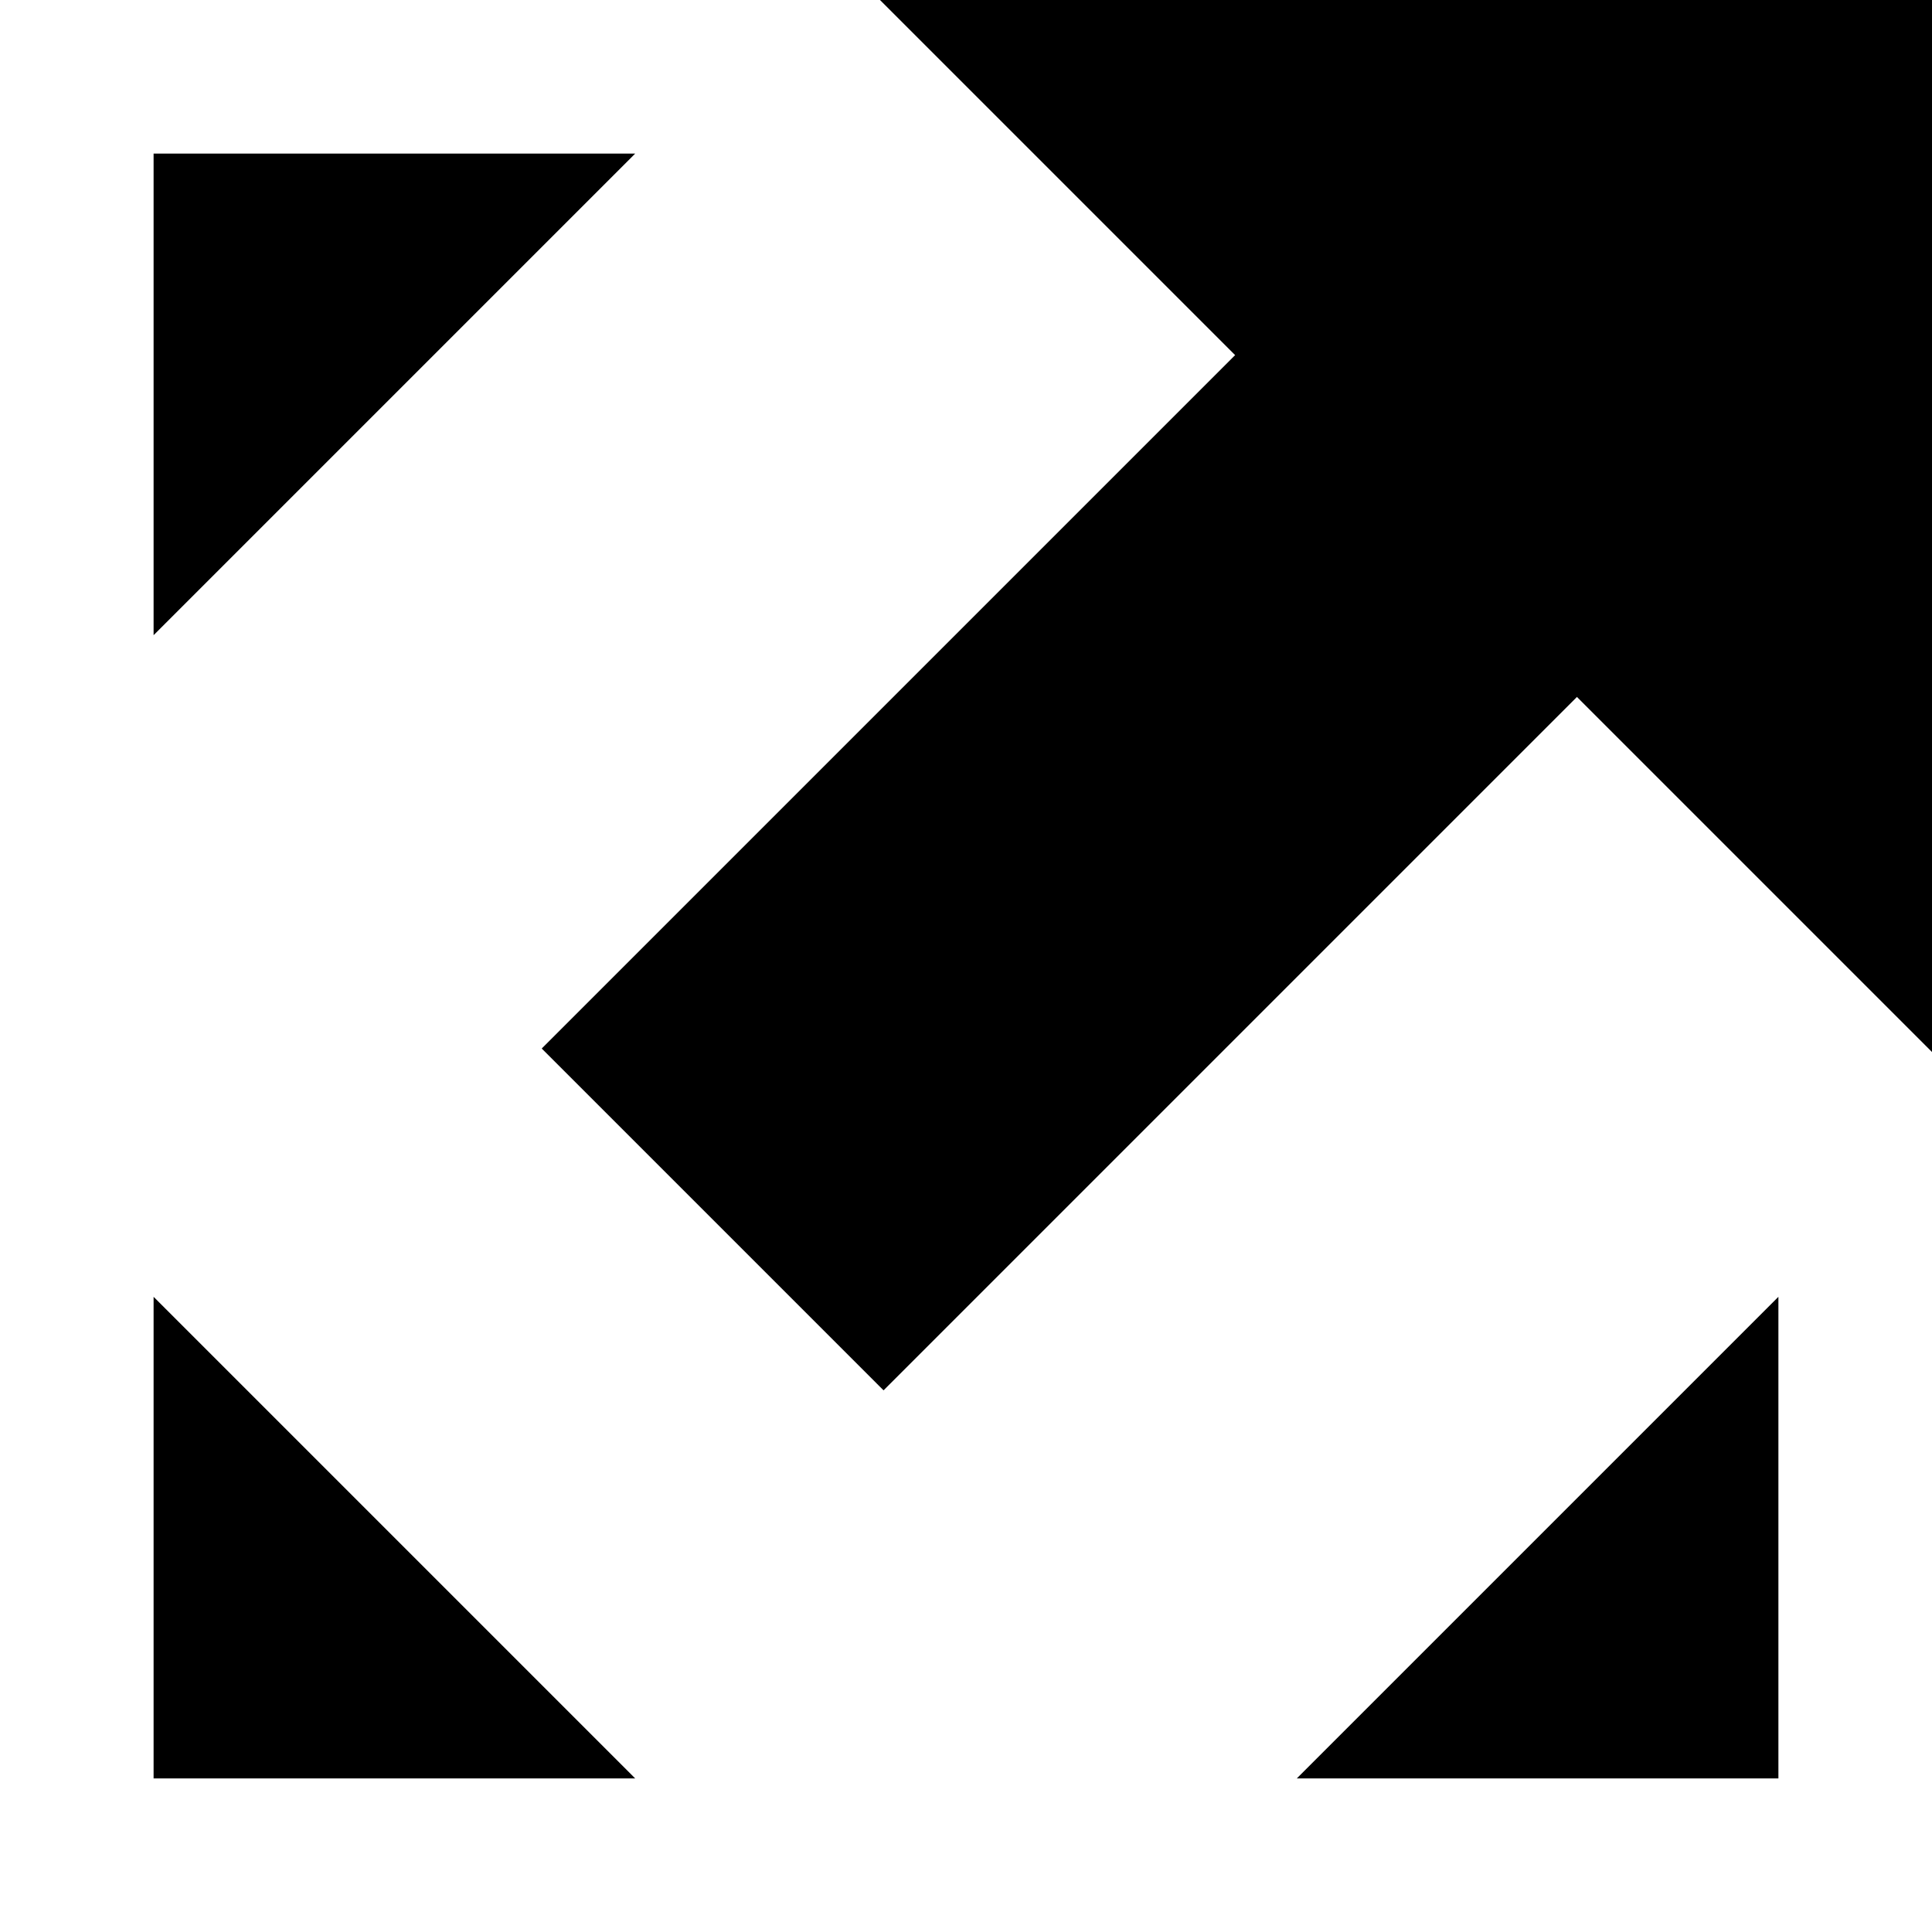 <?xml version="1.0" encoding="utf-8"?>
<!-- Generator: Adobe Illustrator 23.0.3, SVG Export Plug-In . SVG Version: 6.00 Build 0)  -->
<svg version="1.1" id="Layer_1" xmlns="http://www.w3.org/2000/svg" xmlns:xlink="http://www.w3.org/1999/xlink" x="0px" y="0px"
	 viewBox="0 0 400 400" style="enable-background:new 0 0 400 400;" xml:space="preserve">
<style type="text/css">
	.st0{stroke:#000000;stroke-miterlimit:10;}
</style>
<polygon class="st0" points="400.5,217.6 183.4,0.5 400.5,0.5 "/>
<polygon class="st0" points="367.7,367.7 269.7,367.7 367.7,269.7 "/>
<polygon class="st0" points="32.3,367.7 32.3,269.7 130.3,367.7 "/>
<polygon class="st0" points="32.3,32.3 130.3,32.3 32.3,130.3 "/>
<rect x="170.2" y="78.7" transform="matrix(0.707 0.707 -0.707 0.707 191.837 -102.549)" class="st0" width="99.1" height="203.2"/>
</svg>
